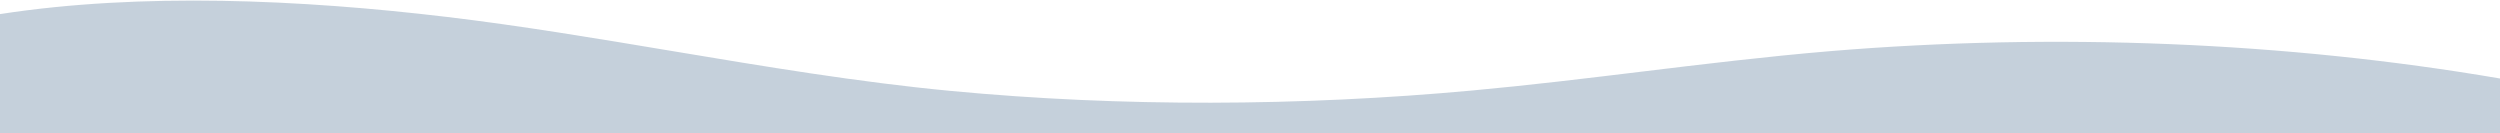 <svg width="1728" height="92" viewBox="0 0 1728 92" fill="none" xmlns="http://www.w3.org/2000/svg">
<path fill-rule="evenodd" clip-rule="evenodd" d="M0 9.739V92H1728V54.258C1580.45 28.988 1420.4 22.445 1265.2 35.338C1221.04 39.048 1177.62 44.313 1134.19 49.579C1095.48 54.273 1056.77 58.968 1017.52 62.563C898.877 73.437 775.325 74.094 656.87 62.816C593.298 56.779 528.43 45.943 463.928 35.168C411.633 26.432 359.578 17.736 308.65 11.671C207.778 -0.348 97.646 -5.298 0 9.739Z" fill="#204B73" fill-opacity="0.26"/>
</svg>
